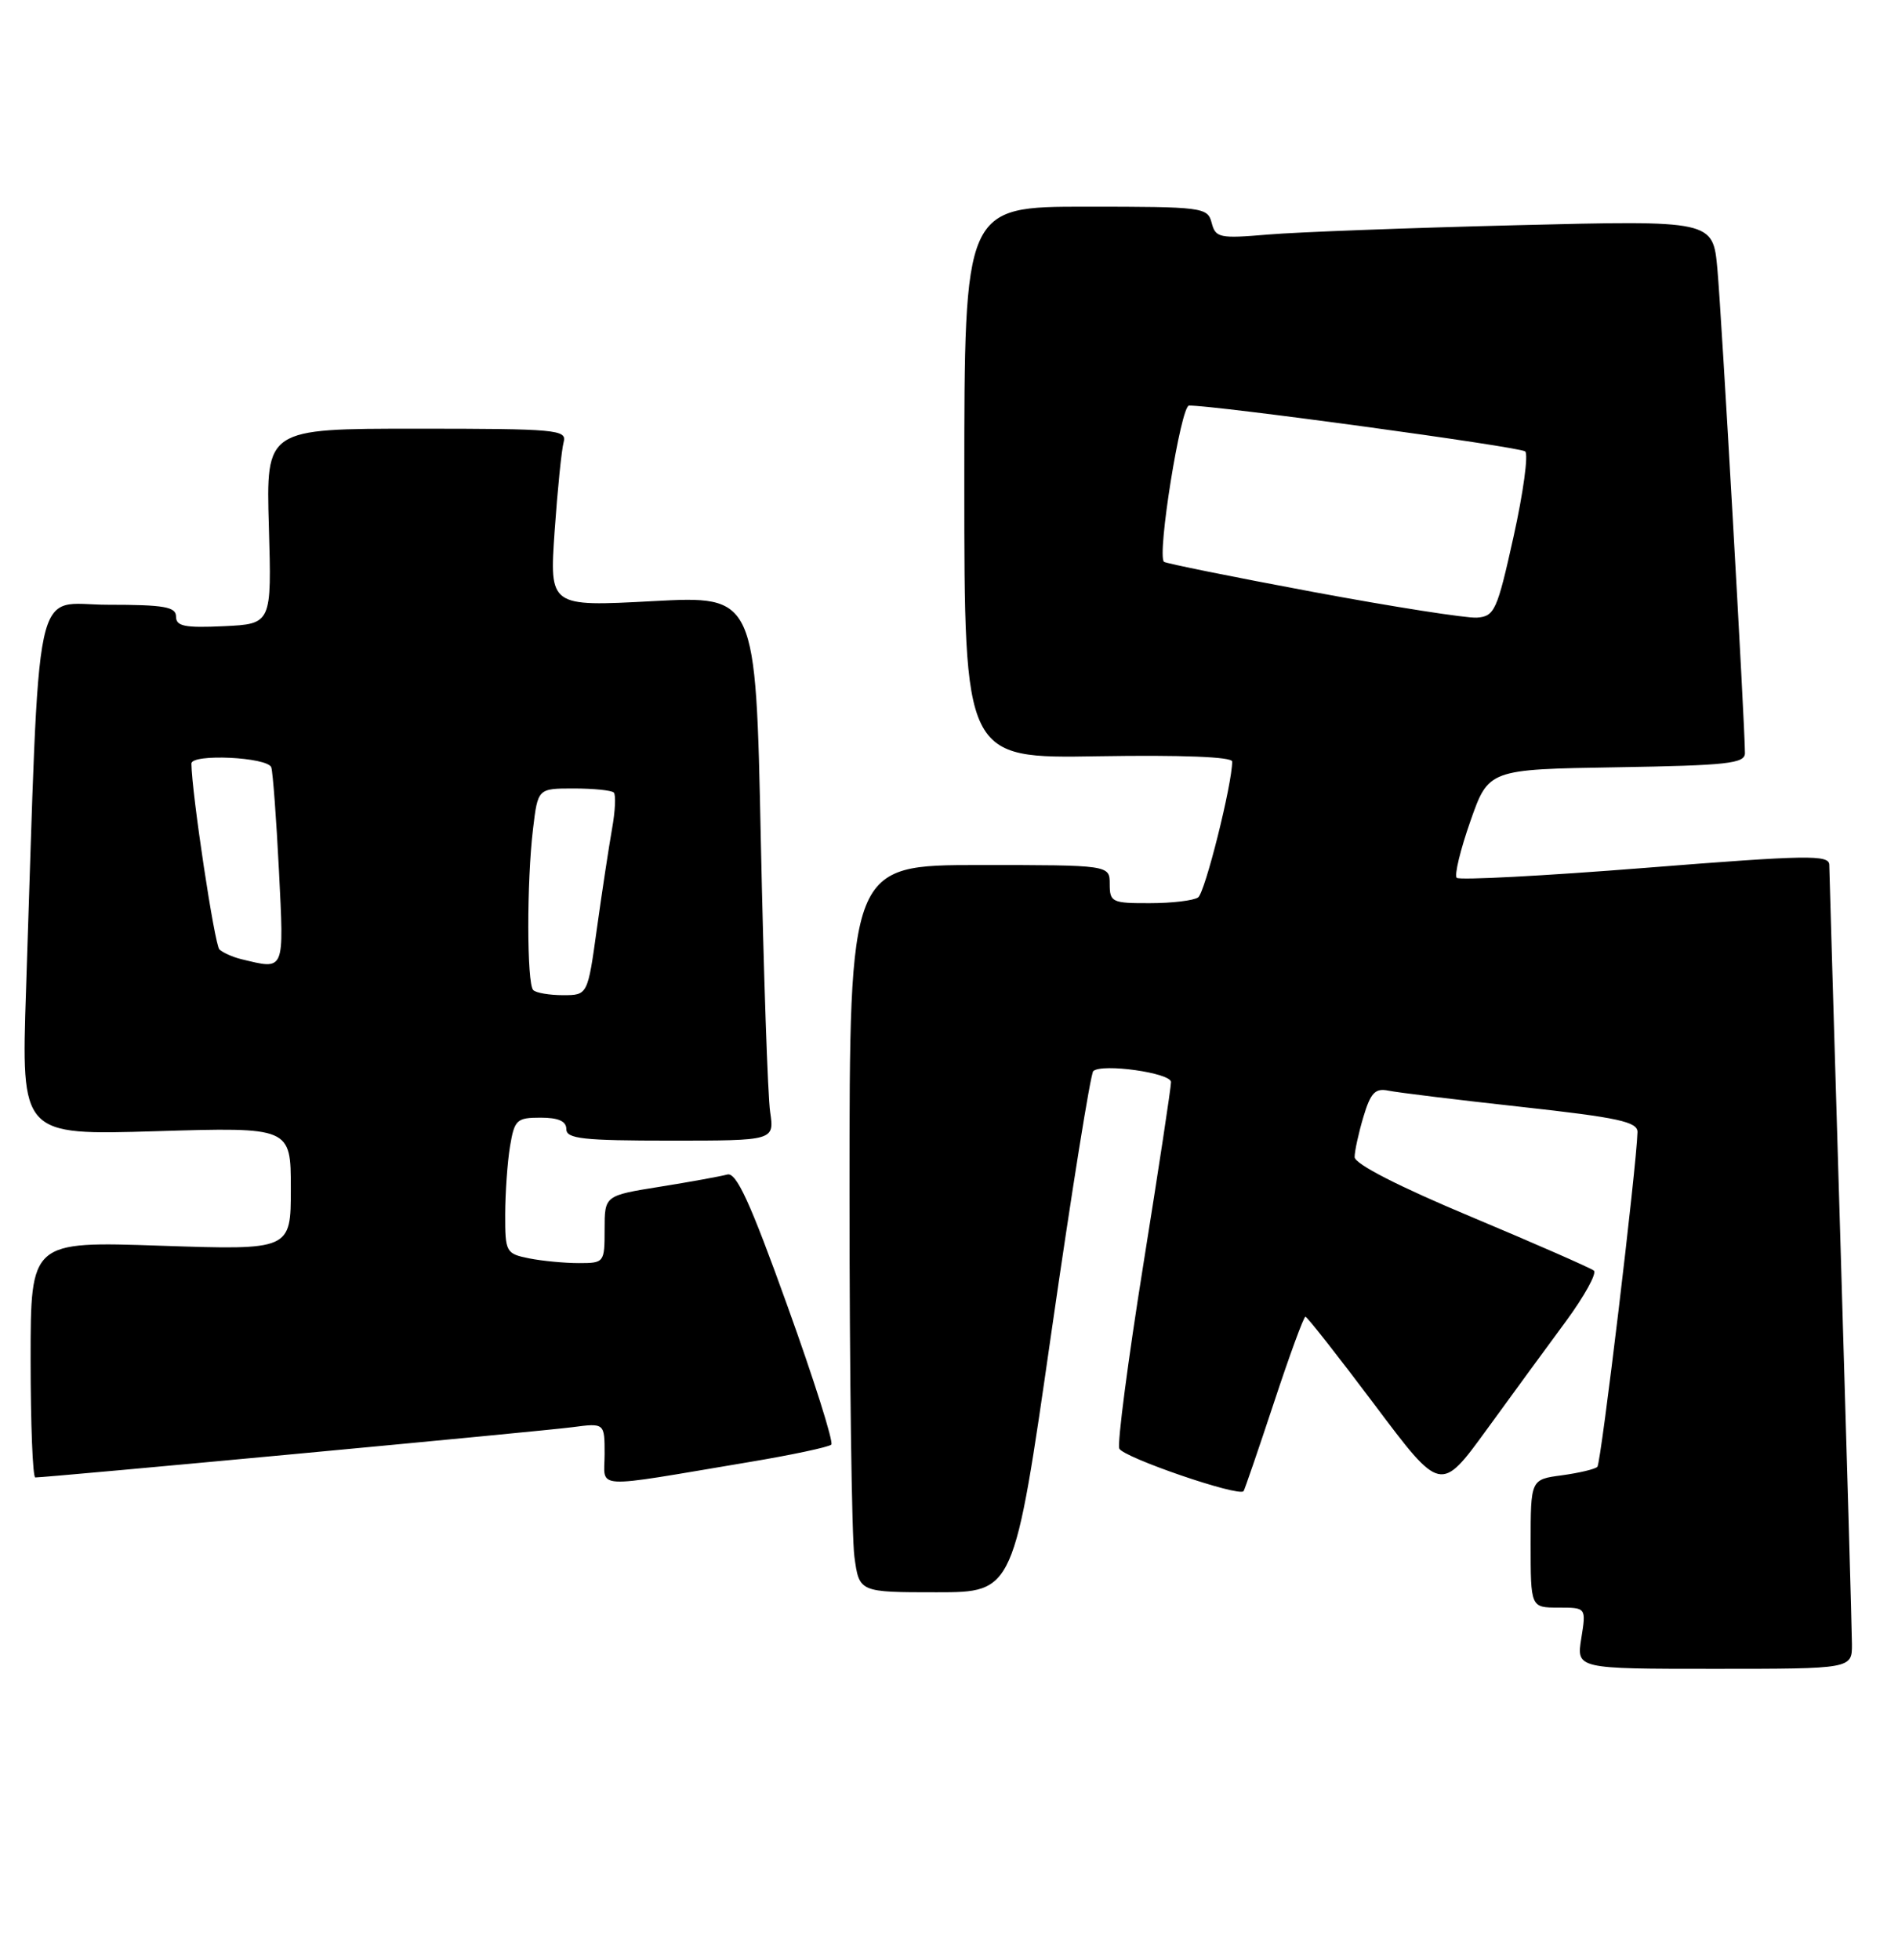 <?xml version="1.0" encoding="UTF-8" standalone="no"?>
<!DOCTYPE svg PUBLIC "-//W3C//DTD SVG 1.1//EN" "http://www.w3.org/Graphics/SVG/1.1/DTD/svg11.dtd" >
<svg xmlns="http://www.w3.org/2000/svg" xmlns:xlink="http://www.w3.org/1999/xlink" version="1.1" viewBox="0 0 248 256">
 <g >
 <path fill="currentColor"
d=" M 241.98 214.75 C 241.97 212.96 241.30 189.68 240.50 163.00 C 239.70 136.32 239.03 113.82 239.02 112.98 C 239.00 111.64 236.29 111.68 214.97 113.37 C 201.75 114.42 190.67 115.00 190.34 114.67 C 190.01 114.34 190.81 111.02 192.12 107.29 C 194.50 100.50 194.50 100.50 211.25 100.23 C 225.71 99.99 228.00 99.74 228.00 98.38 C 228.00 94.76 224.94 40.99 224.40 35.14 C 223.82 28.78 223.82 28.78 198.16 29.42 C 184.05 29.77 169.43 30.32 165.68 30.64 C 159.35 31.18 158.83 31.07 158.32 29.11 C 157.79 27.08 157.20 27.00 141.88 27.00 C 126.00 27.00 126.00 27.00 126.00 63.04 C 126.00 99.09 126.00 99.09 143.50 98.79 C 154.43 98.61 161.00 98.87 161.00 99.48 C 161.00 102.44 157.45 116.61 156.55 117.23 C 155.97 117.64 153.14 117.98 150.25 117.98 C 145.31 118.00 145.00 117.85 145.00 115.50 C 145.00 113.00 145.00 113.00 128.00 113.00 C 111.00 113.00 111.00 113.00 111.00 155.86 C 111.00 179.43 111.29 200.81 111.64 203.36 C 112.27 208.00 112.27 208.00 122.39 208.00 C 132.50 208.00 132.50 208.00 137.35 174.25 C 140.02 155.69 142.50 140.24 142.85 139.92 C 143.99 138.88 153.00 140.15 153.01 141.35 C 153.02 141.98 151.39 152.72 149.39 165.20 C 147.39 177.69 145.98 188.50 146.25 189.22 C 146.69 190.36 161.85 195.57 162.49 194.79 C 162.62 194.63 164.40 189.44 166.45 183.25 C 168.49 177.06 170.35 172.00 170.57 172.00 C 170.79 172.00 174.86 177.18 179.61 183.50 C 188.25 195.01 188.25 195.01 194.26 186.75 C 197.56 182.21 202.23 175.82 204.64 172.56 C 207.04 169.29 208.67 166.33 208.26 165.98 C 207.84 165.64 200.64 162.48 192.25 158.96 C 182.73 154.98 177.00 152.04 177.00 151.15 C 177.00 150.37 177.52 148.00 178.15 145.89 C 179.09 142.75 179.69 142.12 181.40 142.47 C 182.56 142.71 190.36 143.67 198.75 144.59 C 211.45 145.99 213.99 146.54 213.96 147.89 C 213.85 152.32 209.20 191.13 208.72 191.61 C 208.42 191.92 206.33 192.41 204.08 192.72 C 200.00 193.26 200.00 193.26 200.00 201.63 C 200.00 210.00 200.00 210.00 203.63 210.00 C 207.26 210.00 207.26 210.00 206.62 214.00 C 205.98 218.00 205.98 218.00 223.99 218.00 C 242.00 218.00 242.00 218.00 241.98 214.75 Z  M 97.77 191.01 C 103.42 190.07 108.30 189.03 108.62 188.71 C 108.94 188.39 106.36 180.23 102.88 170.57 C 98.02 157.04 96.21 153.10 95.03 153.43 C 94.19 153.66 90.24 154.38 86.25 155.02 C 79.00 156.18 79.00 156.18 79.00 160.59 C 79.00 164.93 78.95 165.00 75.63 165.00 C 73.77 165.00 70.84 164.72 69.13 164.38 C 66.11 163.77 66.00 163.57 66.01 158.62 C 66.02 155.81 66.30 151.81 66.64 149.75 C 67.22 146.28 67.51 146.00 70.63 146.00 C 72.96 146.00 74.00 146.46 74.00 147.50 C 74.00 148.76 76.18 149.00 87.59 149.00 C 101.18 149.00 101.18 149.00 100.63 145.25 C 100.32 143.19 99.78 127.17 99.41 109.65 C 98.75 77.81 98.75 77.81 85.27 78.53 C 71.79 79.25 71.79 79.25 72.47 69.38 C 72.85 63.94 73.38 58.71 73.65 57.75 C 74.10 56.13 72.72 56.00 54.45 56.00 C 34.76 56.00 34.76 56.00 35.13 68.75 C 35.50 81.50 35.50 81.50 29.25 81.80 C 24.15 82.04 23.00 81.81 23.00 80.55 C 23.00 79.27 21.47 79.00 14.11 79.00 C 4.17 79.00 5.25 73.91 3.40 129.40 C 2.77 148.30 2.77 148.30 20.39 147.77 C 38.00 147.24 38.00 147.24 38.00 155.27 C 38.00 163.30 38.00 163.30 21.00 162.73 C 4.00 162.15 4.00 162.15 4.00 177.58 C 4.00 186.06 4.28 193.00 4.61 193.00 C 6.20 193.00 71.02 186.94 74.75 186.44 C 79.00 185.88 79.00 185.88 79.00 189.95 C 79.00 194.60 76.99 194.49 97.77 191.01 Z  M 171.50 77.31 C 161.05 75.36 152.31 73.59 152.09 73.39 C 151.15 72.53 154.29 53.00 155.36 52.98 C 158.62 52.92 198.62 58.37 199.29 58.97 C 199.72 59.36 199.04 64.36 197.77 70.09 C 195.62 79.77 195.29 80.51 192.98 80.68 C 191.62 80.77 181.95 79.26 171.50 77.31 Z  M 69.67 129.33 C 68.83 128.49 68.81 115.19 69.65 108.25 C 70.28 103.00 70.28 103.00 74.97 103.00 C 77.55 103.00 79.91 103.24 80.20 103.53 C 80.49 103.82 80.39 105.96 79.97 108.28 C 79.56 110.60 78.67 116.44 78.00 121.25 C 76.79 130.00 76.79 130.00 73.56 130.00 C 71.79 130.00 70.03 129.70 69.67 129.33 Z  M 31.50 125.29 C 30.40 125.02 29.13 124.45 28.67 124.03 C 28.04 123.43 25.06 103.68 25.01 99.75 C 24.99 98.42 35.03 98.90 35.45 100.25 C 35.66 100.94 36.11 107.01 36.45 113.75 C 37.11 127.07 37.28 126.68 31.50 125.29 Z "/>
</g>
</svg>
